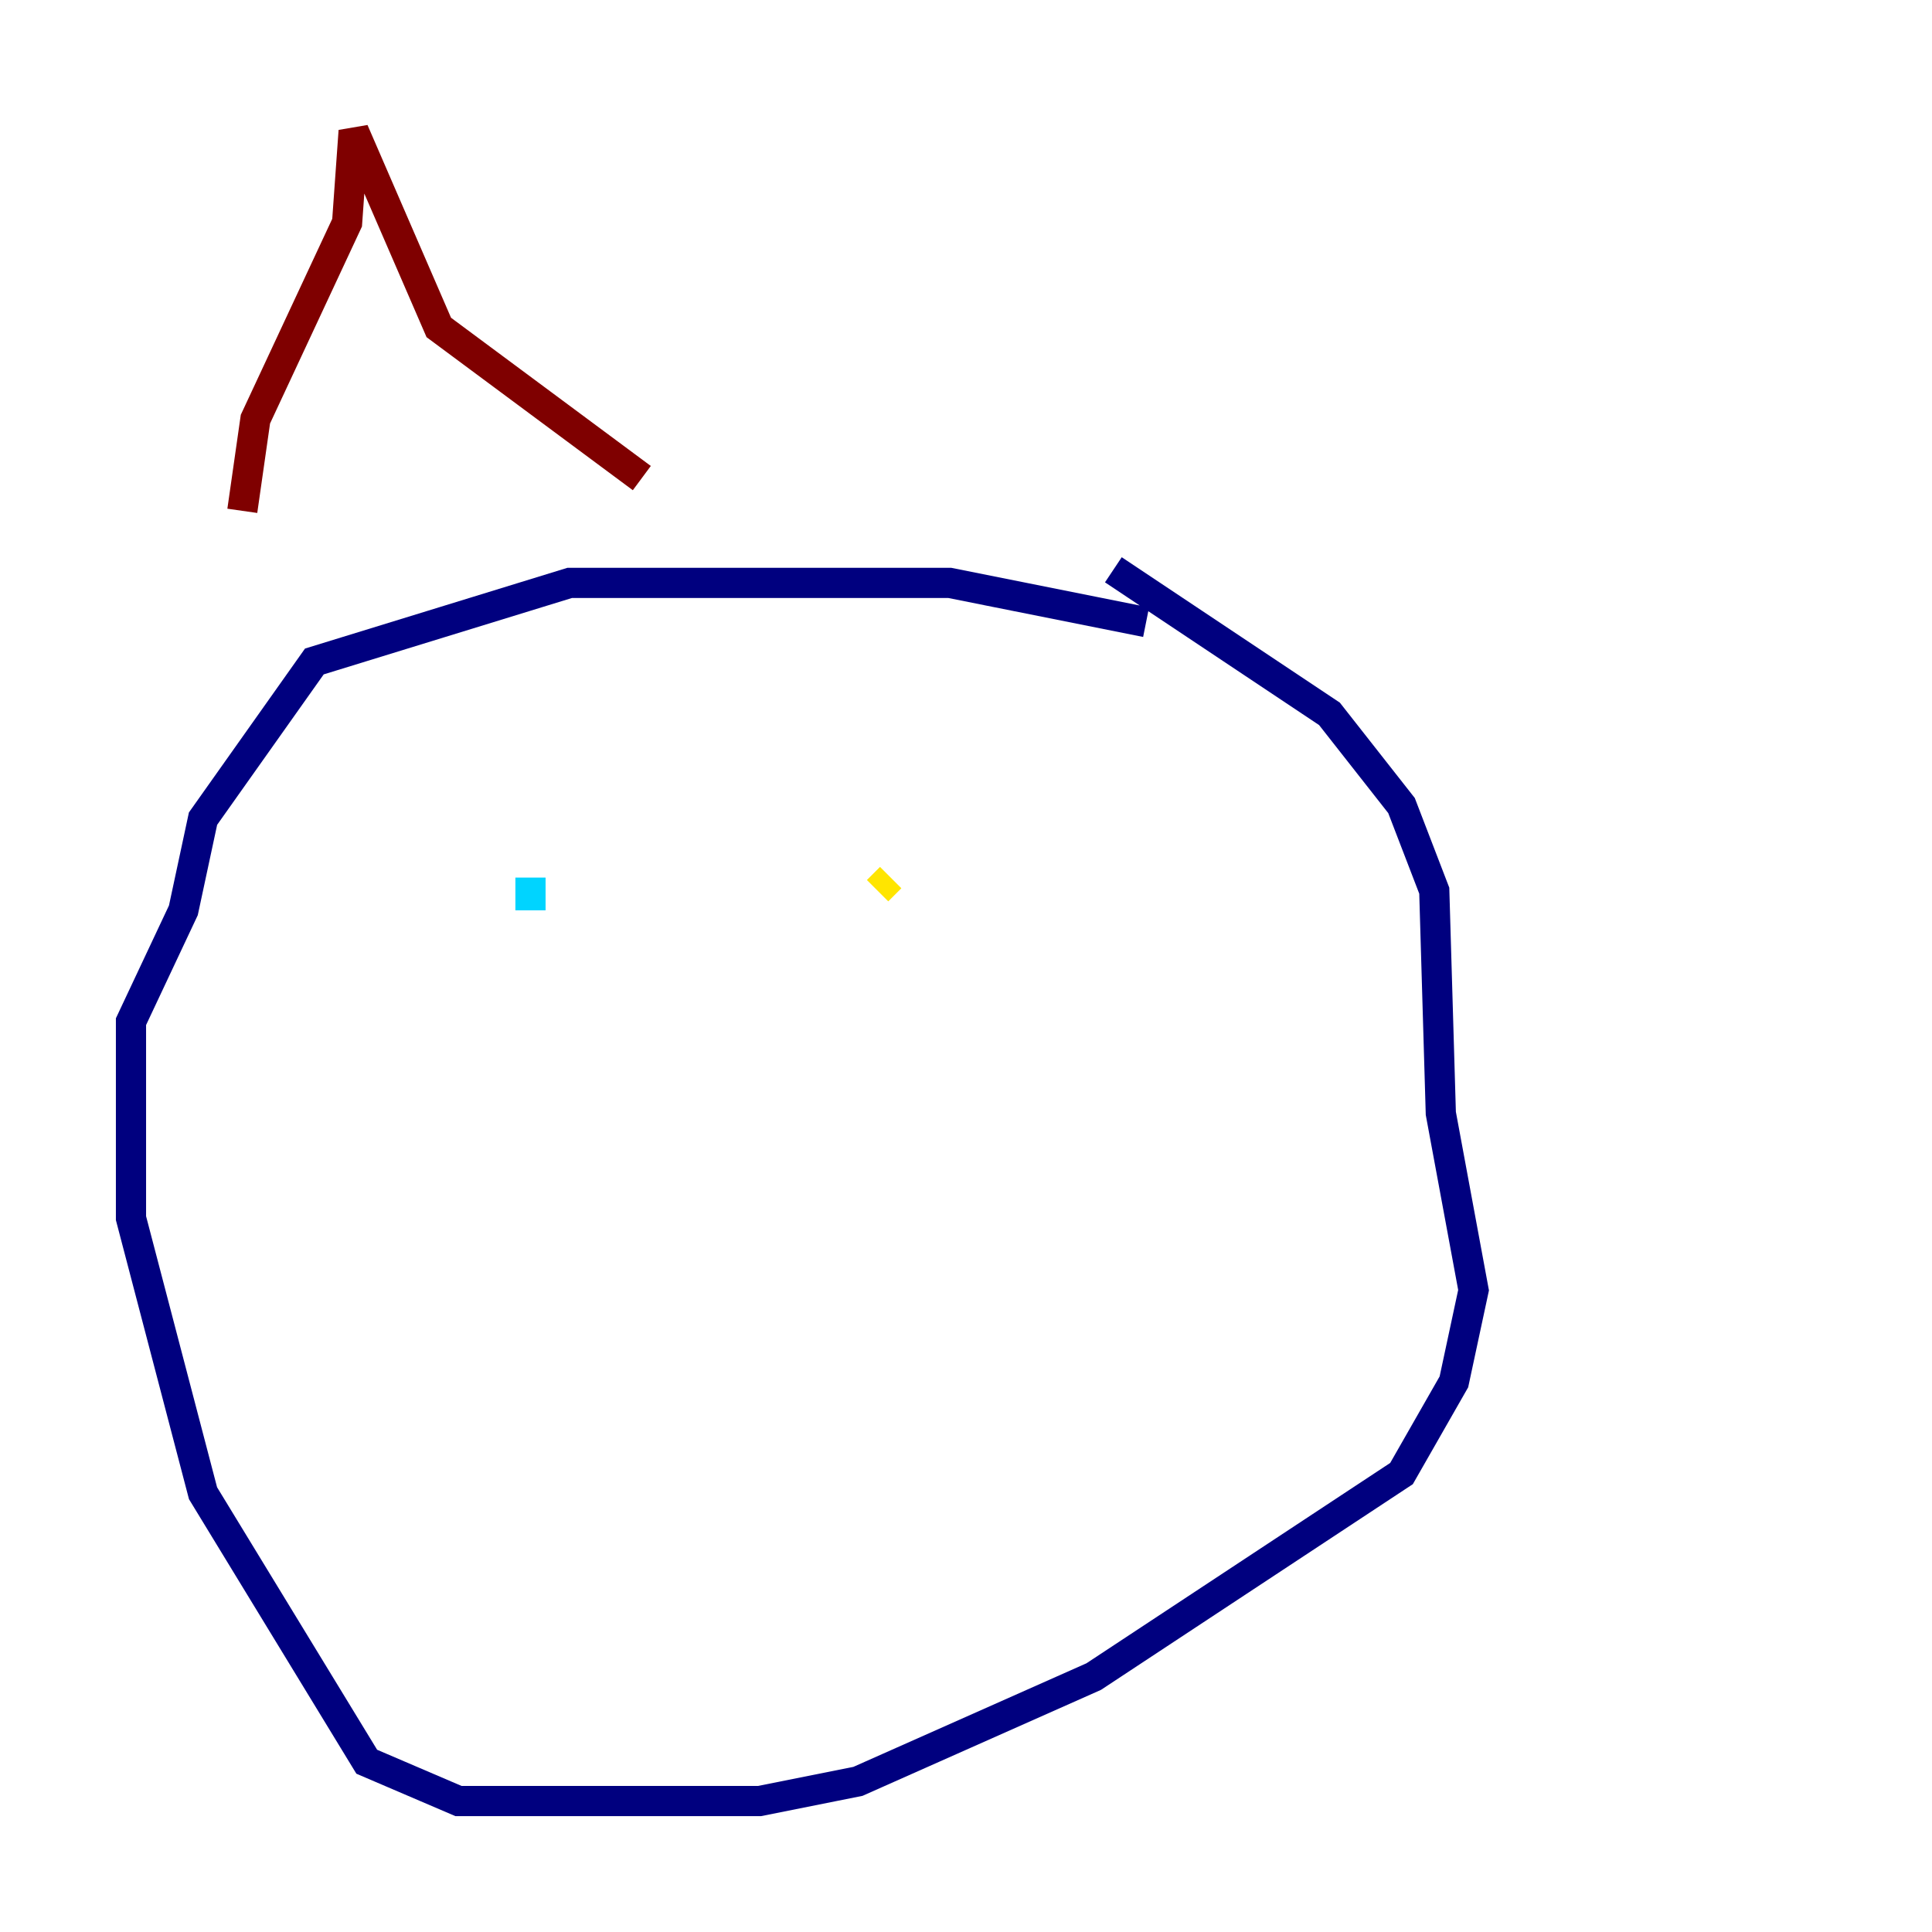 <?xml version="1.0" encoding="utf-8" ?>
<svg baseProfile="tiny" height="128" version="1.2" viewBox="0,0,128,128" width="128" xmlns="http://www.w3.org/2000/svg" xmlns:ev="http://www.w3.org/2001/xml-events" xmlns:xlink="http://www.w3.org/1999/xlink"><defs /><polyline fill="none" points="75.932,41.22 62.915,38.617 37.749,38.617 20.827,43.824 13.451,54.237 12.149,60.312 8.678,67.688 8.678,80.705 13.451,98.929 24.298,116.719 30.373,119.322 50.332,119.322 56.841,118.02 72.461,111.078 92.854,97.627 96.325,91.552 97.627,85.478 95.458,73.763 95.024,59.01 92.854,53.37 88.081,47.295 73.763,37.749" stroke="#00007f" stroke-width="2" /><polyline fill="none" points="35.146,58.142 35.146,60.312" stroke="#00d4ff" stroke-width="2" /><polyline fill="none" points="58.142,59.01 59.01,58.142" stroke="#ffe500" stroke-width="2" /><polyline fill="none" points="16.054,33.844 16.922,27.77 22.997,14.752 23.43,8.678 29.071,21.695 42.522,31.675" stroke="#7f0000" stroke-width="2" /></svg>
